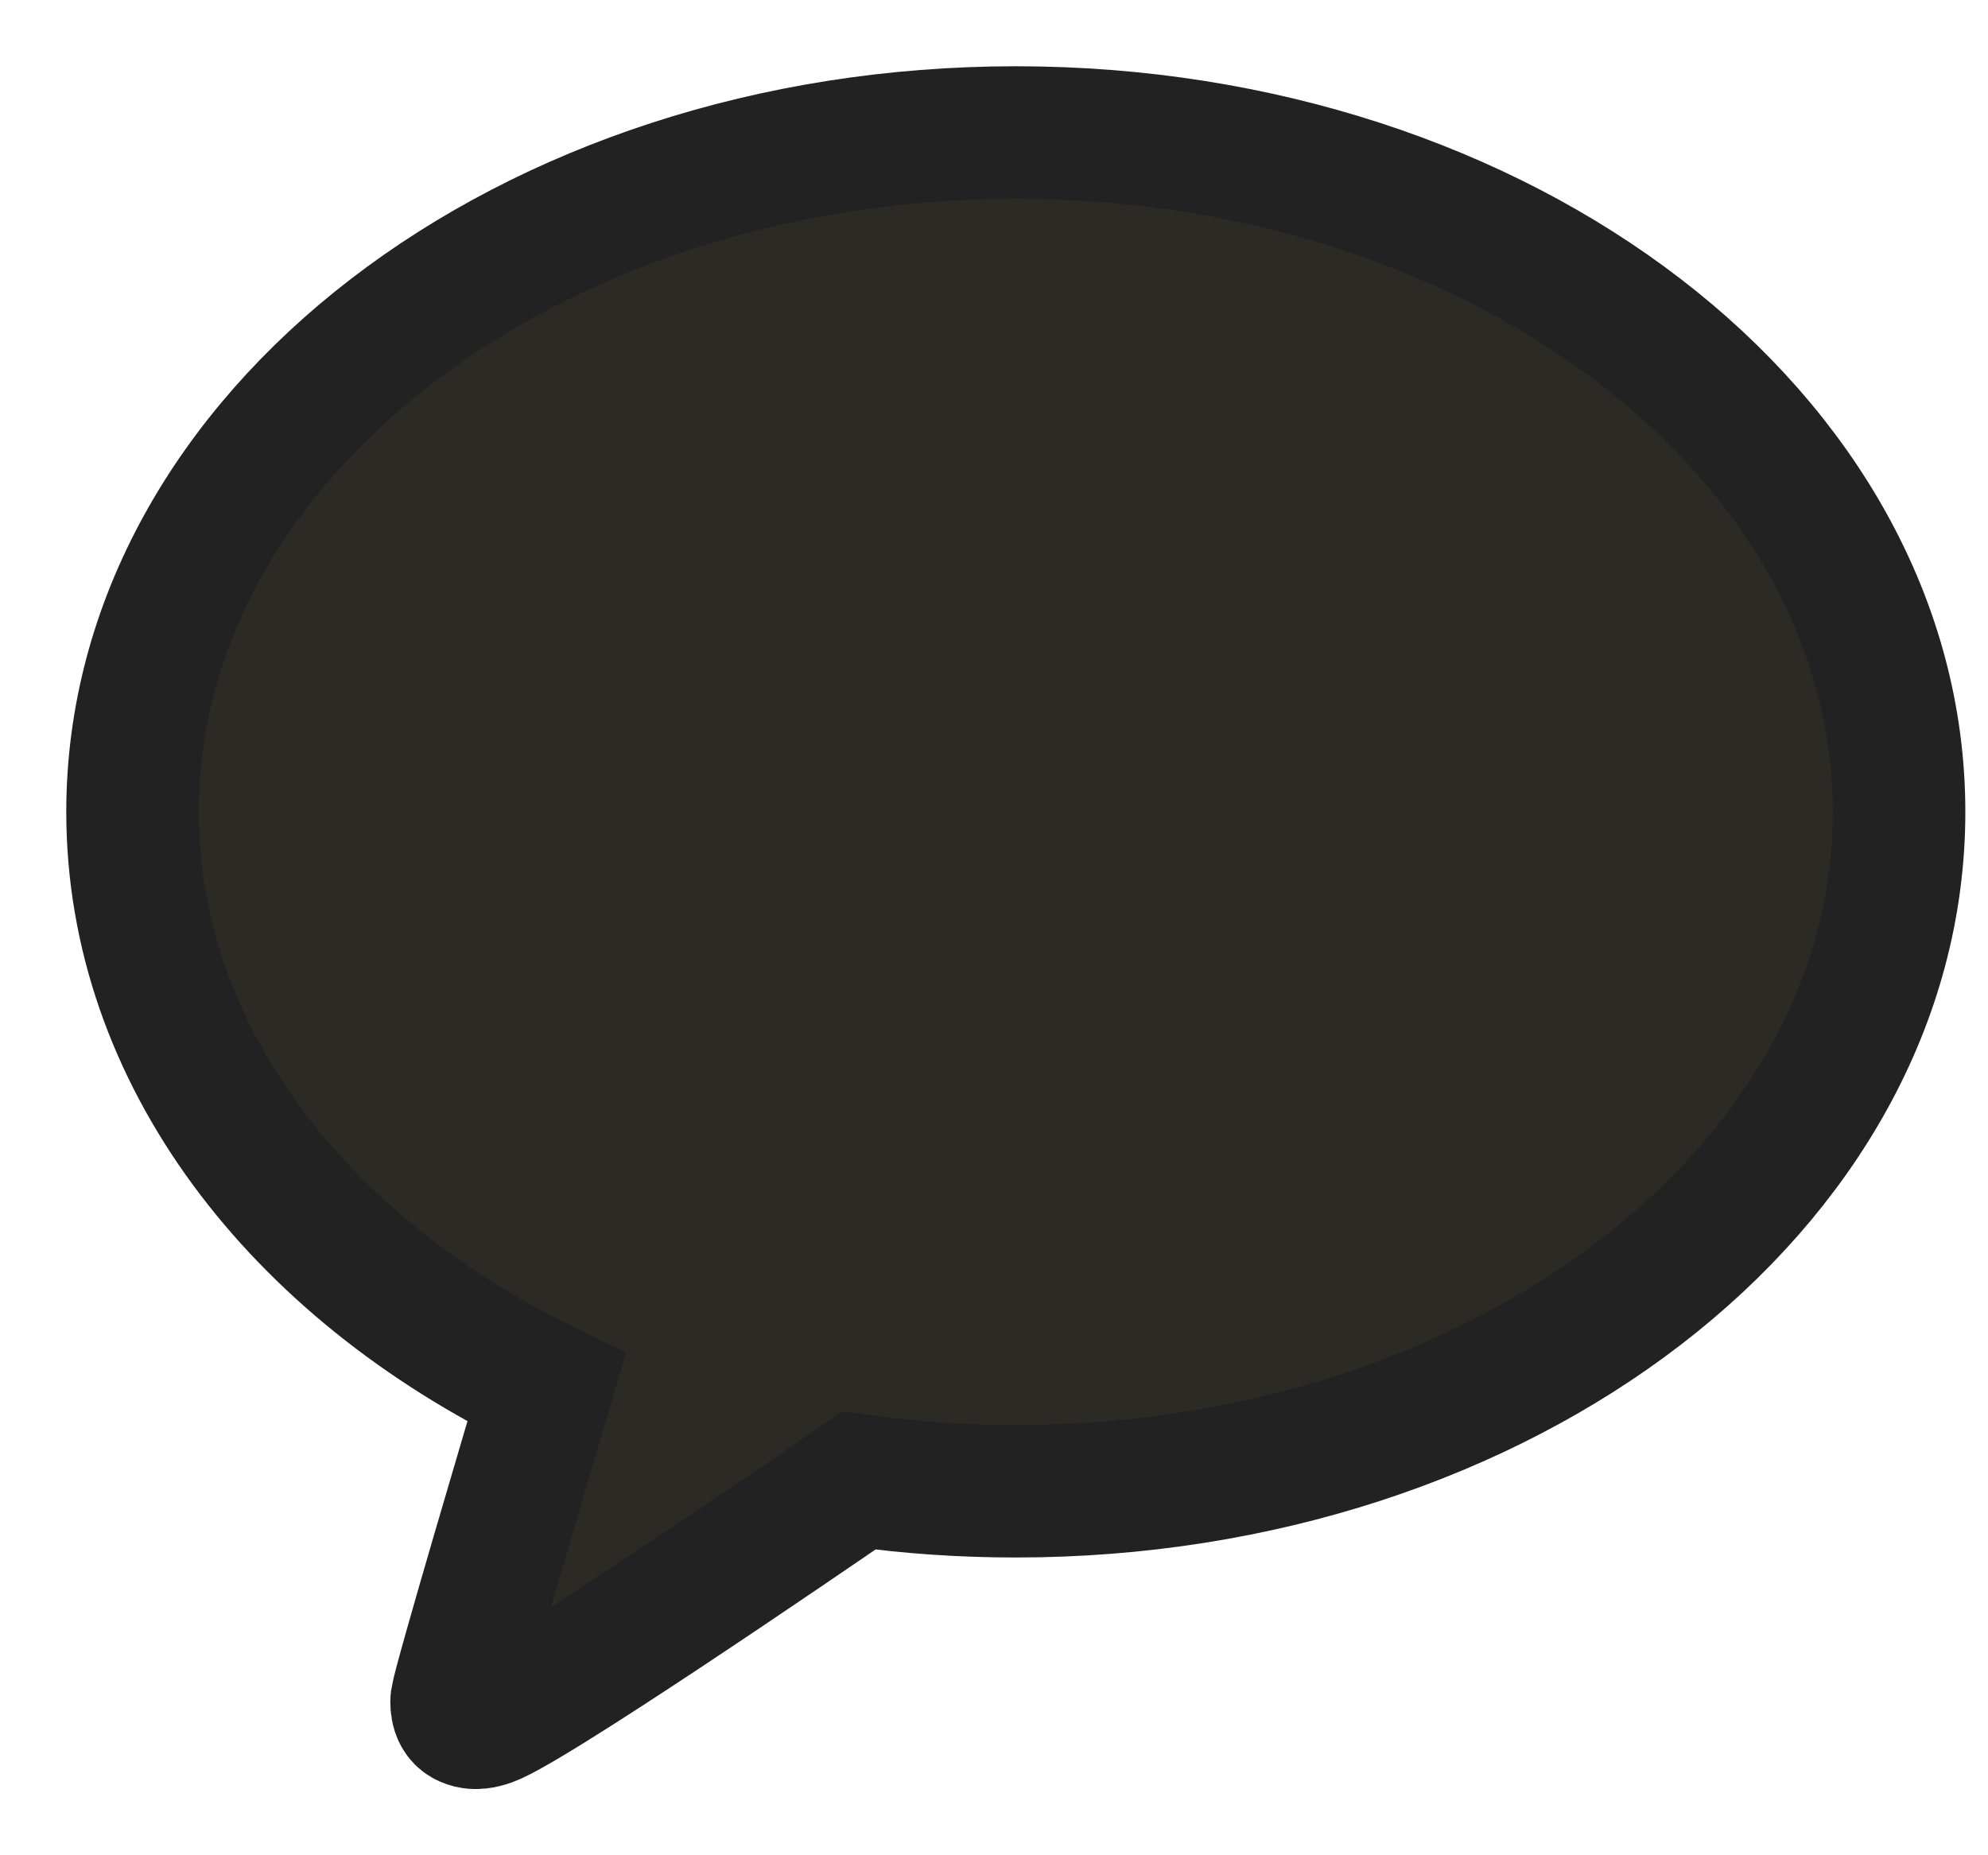 <svg width="15" height="14" viewBox="0 0 15 14" fill="none" xmlns="http://www.w3.org/2000/svg">
<path d="M7.665 1C3.984 1 1 3.295 1 6.127C1 7.957 2.247 9.563 4.124 10.47C4.022 10.814 3.468 12.68 3.446 12.826C3.446 12.826 3.433 12.937 3.506 12.979C3.579 13.021 3.665 12.988 3.665 12.988C3.874 12.959 6.096 11.437 6.481 11.172C6.865 11.226 7.261 11.253 7.665 11.253C11.345 11.253 14.329 8.958 14.329 6.127C14.329 3.295 11.345 1 7.665 1Z" fill="#2C2A25" stroke="#222222"/>
</svg>
